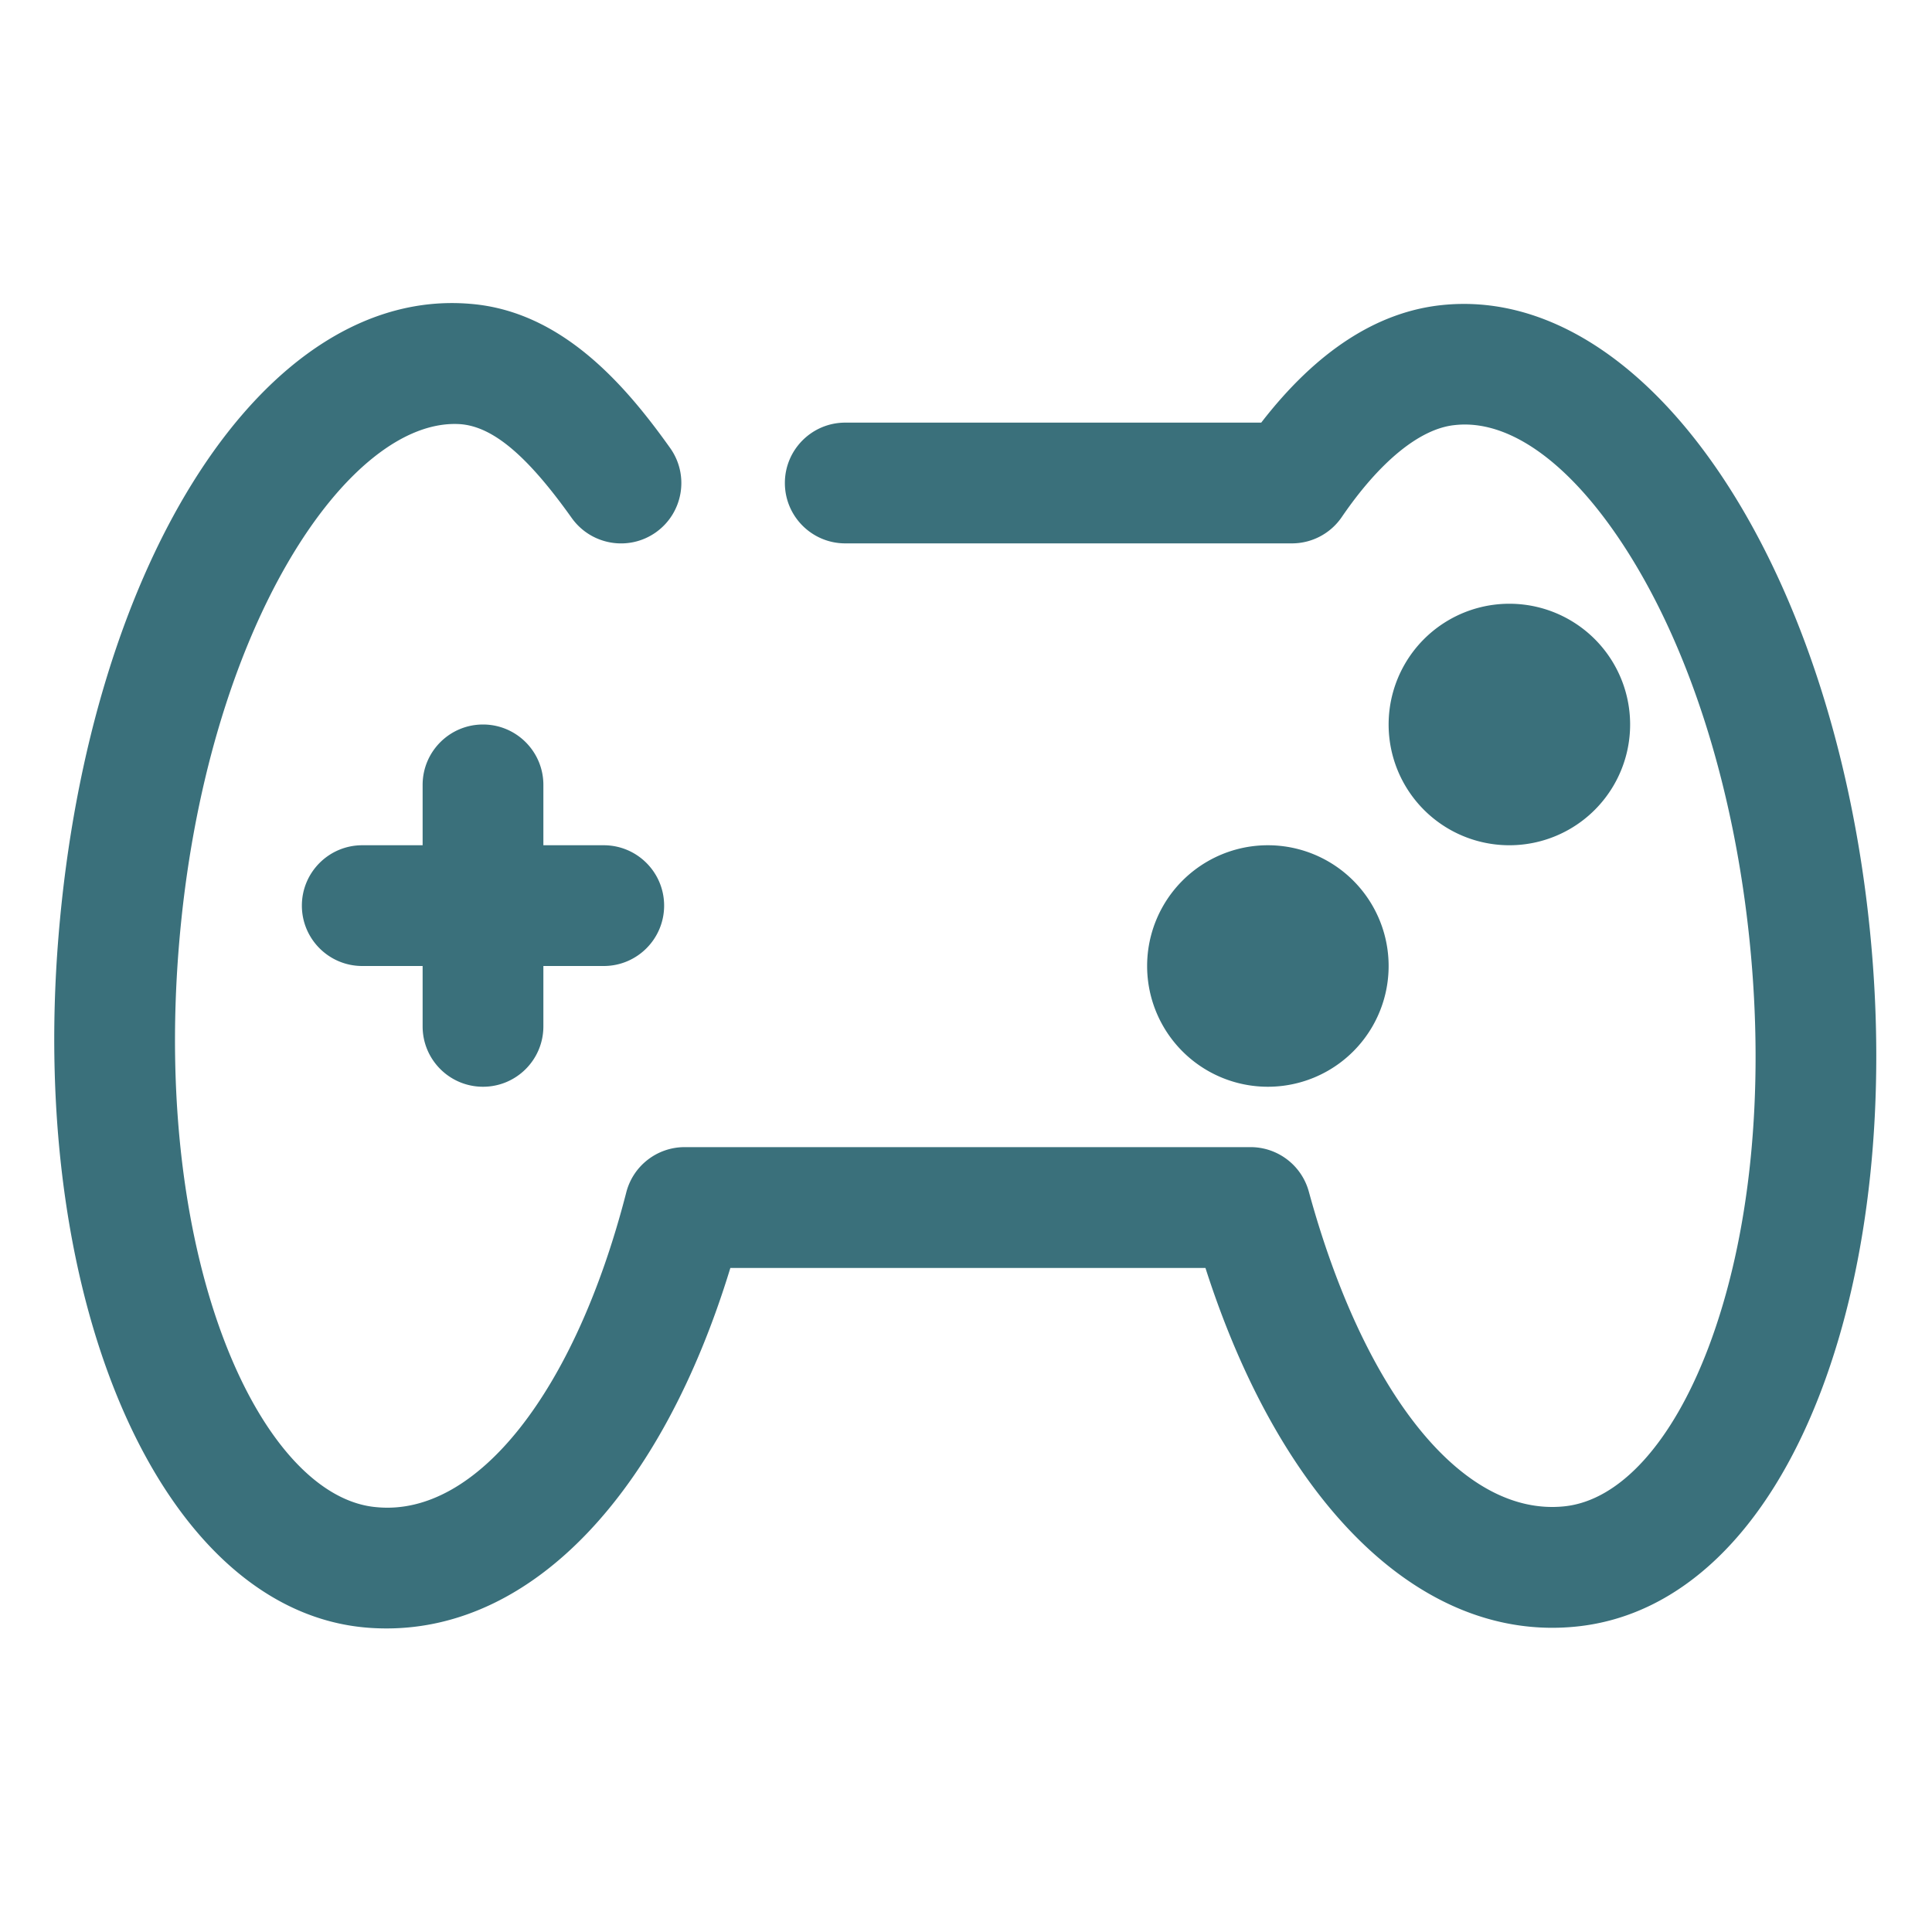 <svg class="svg-icon" style="width: 1em; height: 1em;vertical-align: middle;fill: currentColor;overflow: hidden;" viewBox="0 0 1024 1024" version="1.1" xmlns="http://www.w3.org/2000/svg"><path d="M204.896 863.104c-3.456 0-6.912-0.128-10.4-0.416-107.776-8.832-179.584-169.792-163.488-366.4C47.36 296.352 141.024 151.744 249.44 161.056c48.384 3.968 81.92 42.912 105.76 76.416 10.24 14.4 6.88 34.368-7.52 44.64-14.432 10.24-34.368 6.816-44.64-7.552-23.456-32.96-41.6-48.288-58.816-49.728-59.008-4.256-135.584 107.584-149.408 276.672-13.824 169.056 44.192 292.384 104.928 297.344 52.96 4.96 105.024-61.152 132.192-166.848 3.616-14.112 16.352-24 30.976-24h299.904c14.432 0 27.072 9.664 30.88 23.552C722.848 738.24 774.912 803.904 829.024 798.4c29.408-2.976 57.28-33.632 76.448-84.096 22.208-58.592 30.016-135.04 21.888-215.232s-31.072-153.536-64.64-206.56c-28.928-45.696-62.016-70.592-91.744-67.2-18.336 1.888-39.616 19.2-59.808 48.736A31.958 31.958 0 0 1 684.736 288H448c-17.664 0-32-14.336-32-32s14.336-32 32-32h220.48c29.28-37.92 61.568-58.848 96.064-62.336C871.872 150.72 971.136 296.256 991.04 492.672c9.088 89.888-0.032 176.672-25.76 244.384-28.512 75.072-74.592 119.456-129.824 125.056-81.76 8.352-156.128-63.968-196.544-190.08H387.104c-36.48 119.52-104.512 191.072-182.208 191.072zM320 448h-32v-32c0-17.664-14.336-32-32-32s-32 14.336-32 32v32h-32c-17.664 0-32 14.336-32 32s14.336 32 32 32h32v32c0 17.696 14.336 32 32 32s32-14.304 32-32v-32h32c17.664 0 32-14.336 32-32s-14.336-32-32-32z m416-64a2 2 0 1 0 128 0 2 2 0 1 0-128 0zM608 512a2 2 0 1 0 128 0 2 2 0 1 0-128 0z" fill="#3a707b" /></svg>